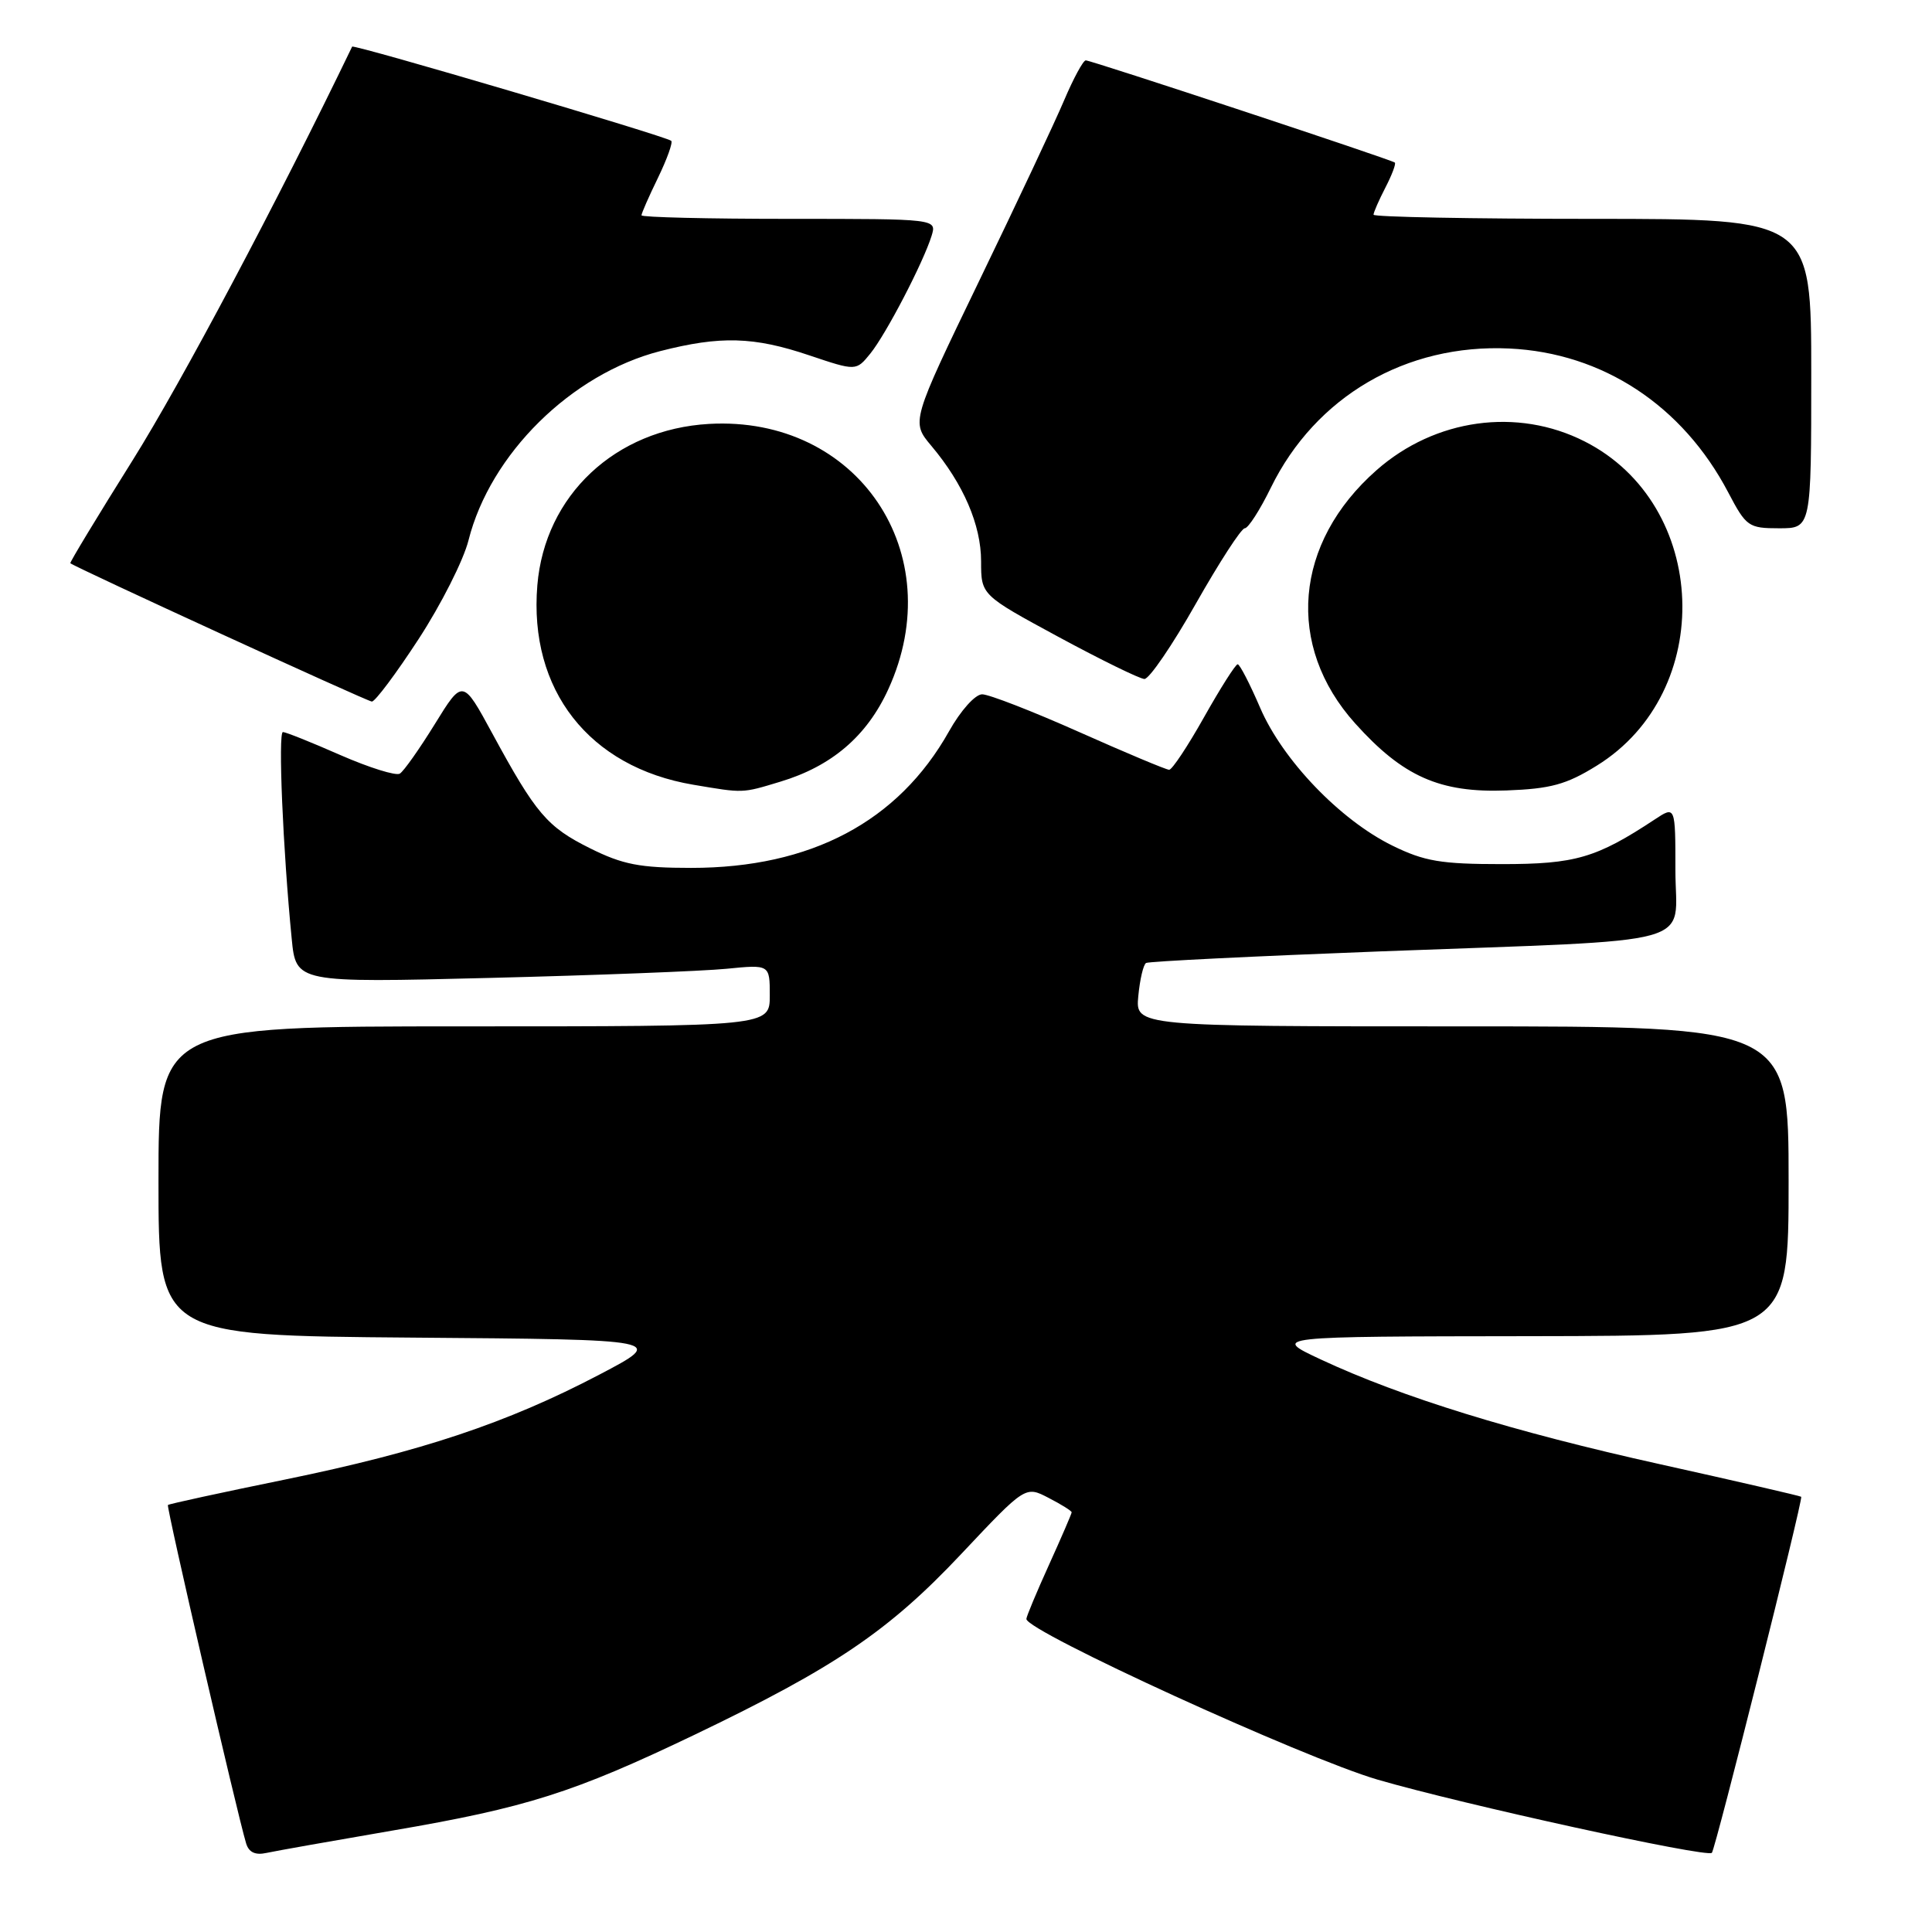 <?xml version="1.0" encoding="UTF-8" standalone="no"?>
<!DOCTYPE svg PUBLIC "-//W3C//DTD SVG 1.1//EN" "http://www.w3.org/Graphics/SVG/1.1/DTD/svg11.dtd" >
<svg xmlns="http://www.w3.org/2000/svg" xmlns:xlink="http://www.w3.org/1999/xlink" version="1.1" viewBox="0 0 256 256">
 <g >
 <path fill="currentColor"
d=" M 52.00 242.56 C 69.78 239.52 76.00 237.54 92.00 229.88 C 110.66 220.93 117.76 216.12 127.37 205.91 C 135.87 196.88 135.87 196.88 138.93 198.47 C 140.62 199.34 142.00 200.20 142.00 200.39 C 142.00 200.57 140.65 203.70 139.00 207.34 C 137.35 210.98 136.00 214.21 136.00 214.52 C 136.00 216.15 172.75 232.96 182.57 235.82 C 193.80 239.09 226.16 246.18 226.83 245.51 C 227.30 245.03 238.95 198.62 238.67 198.33 C 238.55 198.22 230.16 196.28 220.02 194.03 C 200.52 189.71 185.72 185.14 175.00 180.13 C 168.50 177.09 168.50 177.09 202.75 177.05 C 237.00 177.00 237.00 177.00 237.00 156.50 C 237.00 136.00 237.00 136.00 193.72 136.00 C 150.45 136.00 150.45 136.00 150.83 131.99 C 151.04 129.79 151.50 127.81 151.86 127.60 C 152.21 127.39 166.22 126.70 183.00 126.06 C 226.15 124.43 222.00 125.57 222.00 115.32 C 222.00 106.77 222.00 106.77 219.25 108.59 C 211.52 113.69 208.74 114.50 199.00 114.50 C 190.94 114.50 188.74 114.13 184.50 112.05 C 177.57 108.65 169.95 100.71 166.97 93.77 C 165.61 90.61 164.28 88.03 164.00 88.02 C 163.72 88.01 161.73 91.15 159.56 95.00 C 157.40 98.85 155.31 102.00 154.92 102.00 C 154.54 102.00 149.17 99.75 143.00 97.00 C 136.83 94.25 131.04 92.00 130.14 92.00 C 129.22 92.00 127.29 94.15 125.74 96.92 C 119.02 108.87 107.45 115.00 91.59 115.00 C 84.78 115.00 82.52 114.56 78.20 112.41 C 72.49 109.57 71.01 107.83 65.23 97.18 C 61.31 89.96 61.31 89.96 57.62 95.94 C 55.58 99.24 53.50 102.19 52.98 102.51 C 52.47 102.83 48.92 101.72 45.10 100.05 C 41.29 98.37 37.86 97.00 37.49 97.00 C 36.83 97.00 37.49 112.58 38.65 124.36 C 39.22 130.22 39.22 130.22 64.86 129.58 C 78.96 129.23 93.09 128.68 96.25 128.37 C 102.00 127.80 102.00 127.80 102.00 131.90 C 102.00 136.00 102.00 136.00 61.50 136.00 C 21.00 136.00 21.00 136.00 21.00 156.49 C 21.00 176.97 21.00 176.97 54.64 177.24 C 88.28 177.50 88.28 177.50 79.39 182.16 C 67.17 188.56 55.81 192.35 37.81 196.04 C 29.39 197.76 22.39 199.28 22.25 199.42 C 22.02 199.65 31.40 240.23 32.61 244.25 C 32.97 245.45 33.83 245.85 35.32 245.52 C 36.52 245.26 44.02 243.93 52.00 242.56 Z  M 103.39 103.58 C 110.20 101.53 114.86 97.55 117.70 91.34 C 125.96 73.31 113.64 55.06 93.96 56.17 C 81.52 56.88 72.19 65.64 71.20 77.56 C 70.05 91.42 78.05 101.65 91.86 103.98 C 98.57 105.11 98.27 105.13 103.39 103.58 Z  M 211.57 101.46 C 227.41 91.67 226.49 66.85 209.97 58.49 C 201.05 53.96 190.15 55.47 182.40 62.30 C 171.46 71.93 170.31 85.56 179.57 95.86 C 185.90 102.90 190.78 105.07 199.60 104.74 C 205.47 104.52 207.54 103.96 211.57 101.46 Z  M 55.46 84.69 C 58.44 80.12 61.42 74.23 62.08 71.59 C 64.96 60.16 75.70 49.56 87.46 46.53 C 95.45 44.48 99.88 44.60 107.25 47.09 C 113.44 49.17 113.44 49.17 115.33 46.84 C 117.41 44.27 122.34 34.79 123.44 31.25 C 124.13 29.00 124.13 29.00 104.57 29.00 C 93.81 29.00 85.00 28.79 85.00 28.53 C 85.00 28.27 85.98 26.03 87.19 23.55 C 88.39 21.07 89.18 18.87 88.94 18.66 C 88.24 18.05 46.83 5.82 46.66 6.18 C 36.81 26.61 24.04 50.67 17.58 60.98 C 12.93 68.40 9.21 74.54 9.32 74.63 C 9.91 75.16 48.64 92.93 49.27 92.96 C 49.70 92.98 52.48 89.26 55.46 84.69 Z  M 158.45 80.00 C 161.57 74.50 164.48 70.00 164.94 70.00 C 165.39 70.00 166.95 67.58 168.39 64.63 C 174.31 52.53 186.31 45.53 200.00 46.18 C 212.36 46.76 222.96 53.73 229.00 65.25 C 231.38 69.78 231.69 70.00 235.75 70.00 C 240.00 70.00 240.00 70.00 240.00 49.50 C 240.00 29.00 240.00 29.00 211.00 29.00 C 195.05 29.00 182.00 28.75 182.00 28.45 C 182.00 28.15 182.71 26.53 183.57 24.86 C 184.44 23.18 185.00 21.69 184.82 21.54 C 184.34 21.14 144.60 8.00 143.87 8.00 C 143.53 8.00 142.25 10.36 141.02 13.25 C 139.80 16.14 134.73 26.91 129.76 37.19 C 120.73 55.89 120.73 55.89 123.41 59.08 C 127.66 64.13 130.00 69.56 130.00 74.38 C 130.00 78.84 130.00 78.84 140.25 84.39 C 145.89 87.44 151.02 89.95 151.64 89.97 C 152.27 89.99 155.34 85.50 158.45 80.00 Z "/>
</g>
</svg>